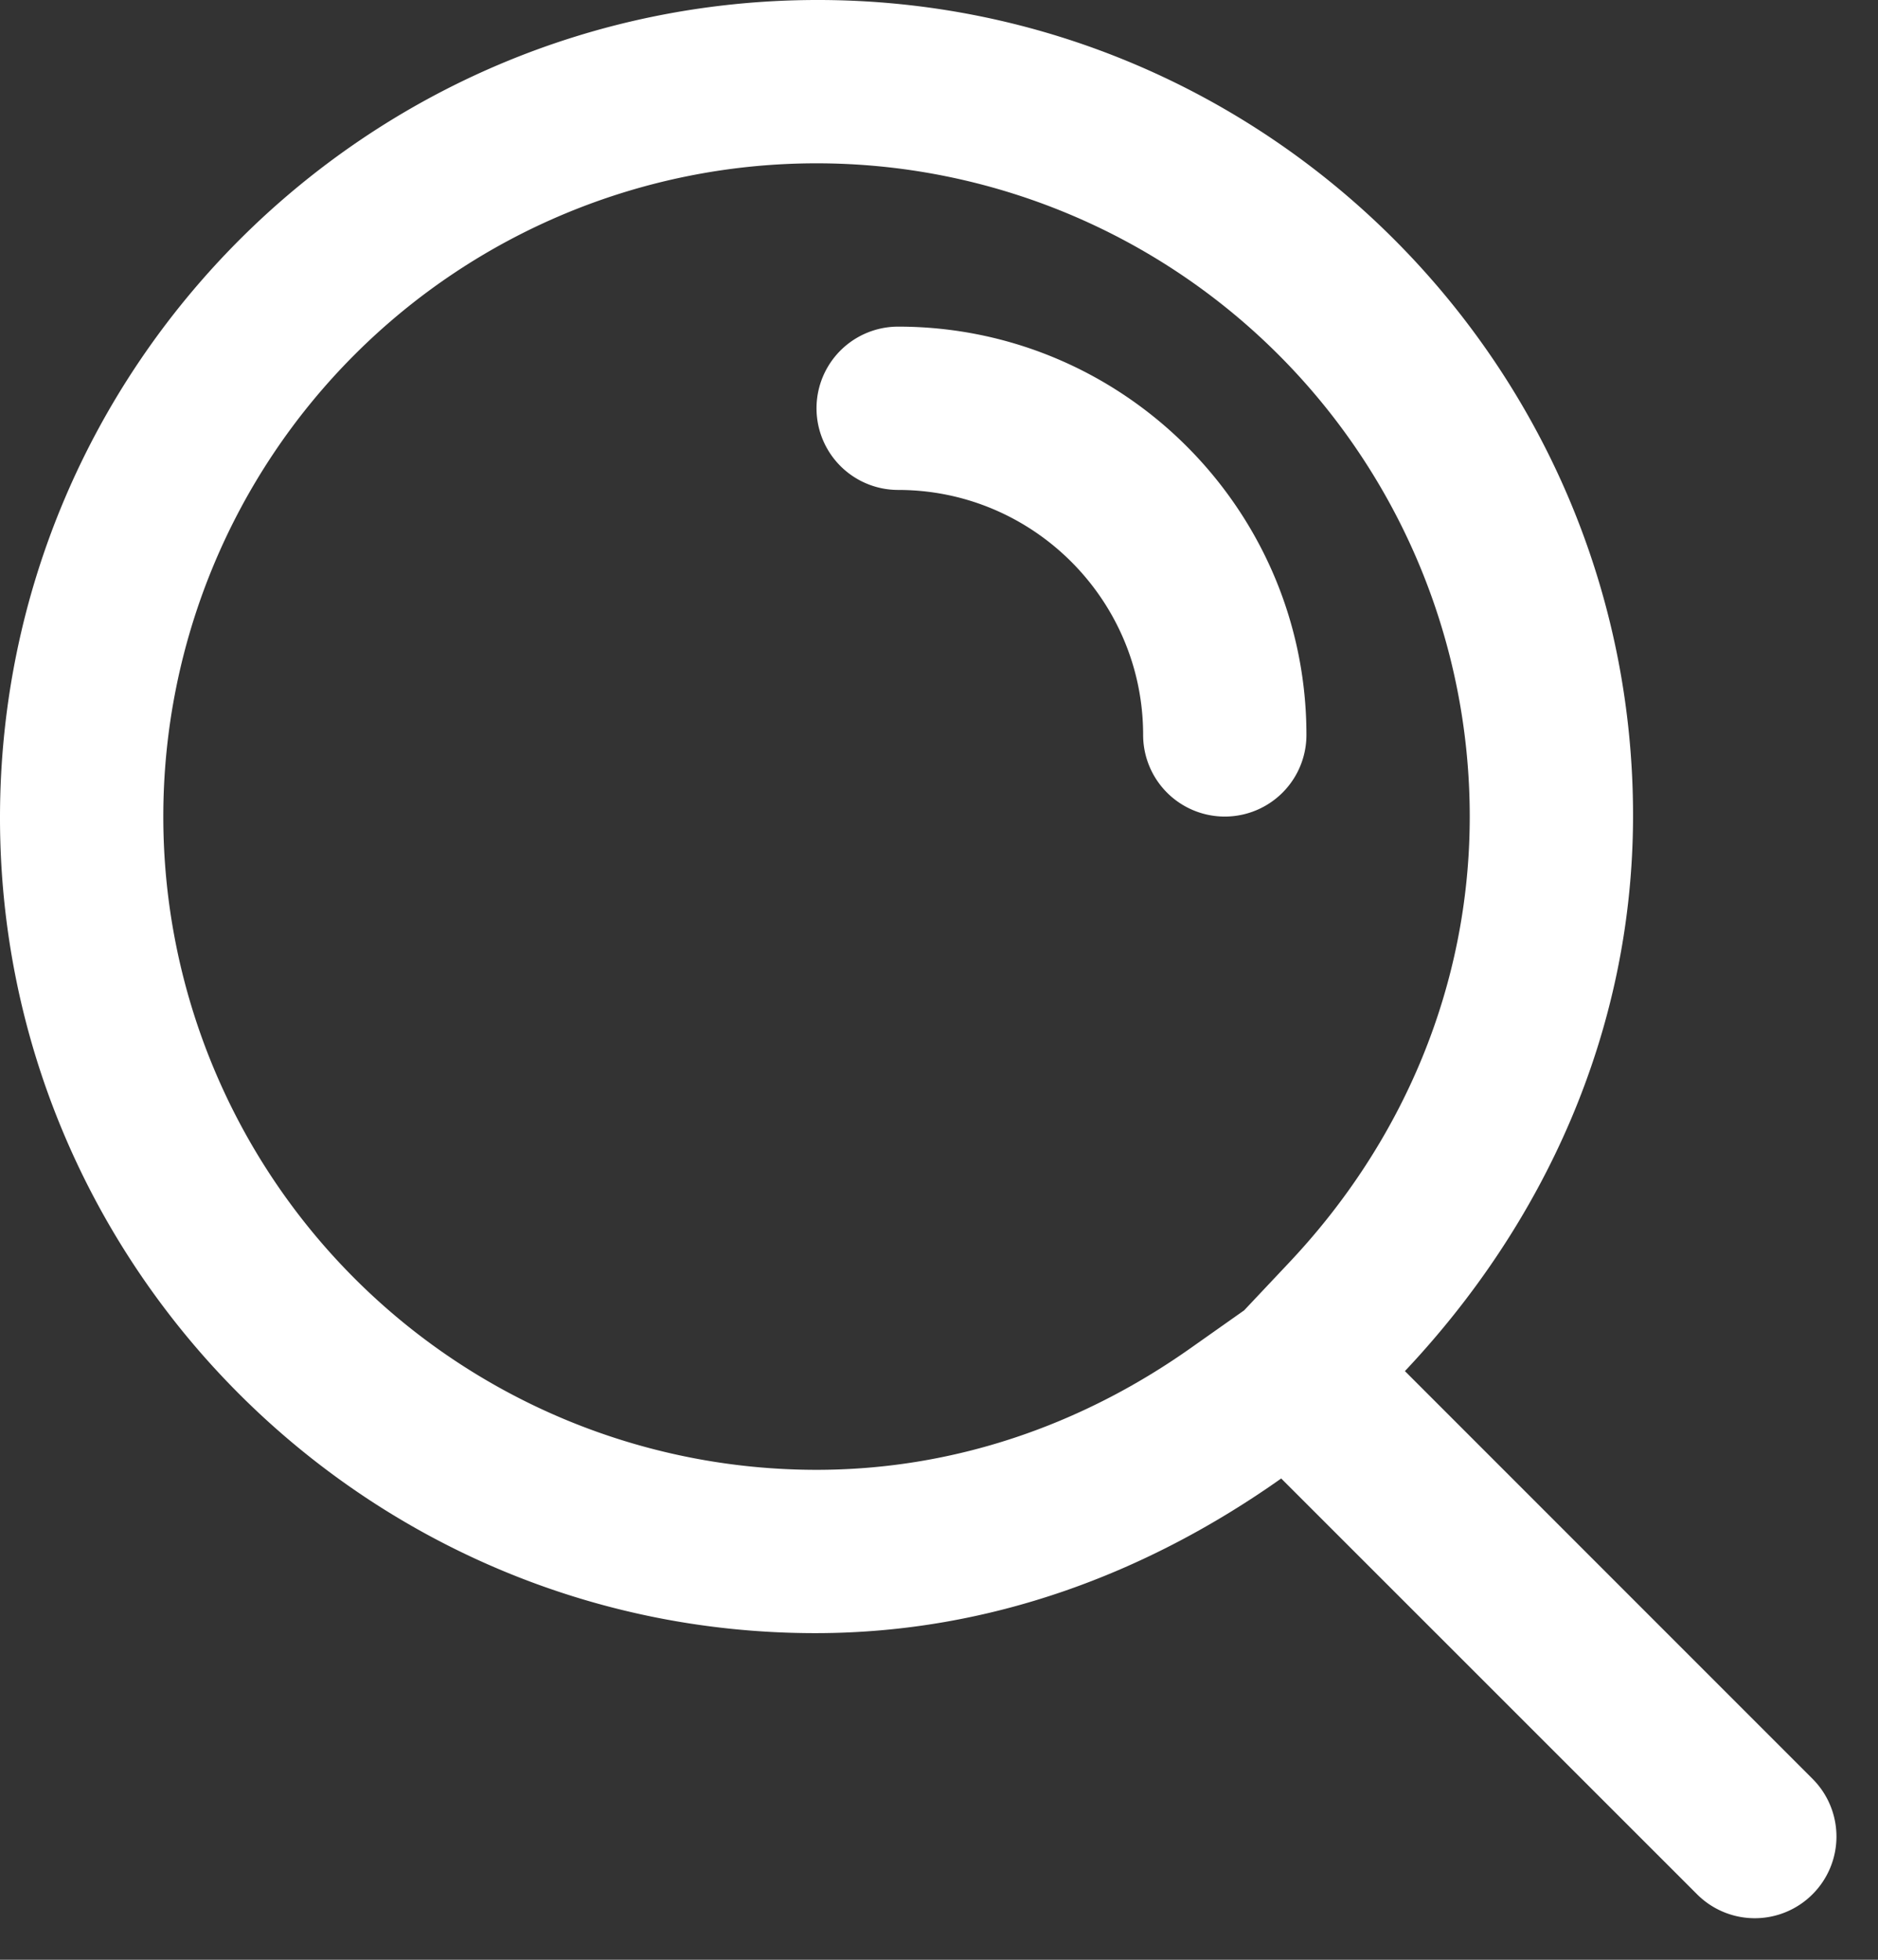 <svg width="23" height="24" xmlns="http://www.w3.org/2000/svg"><rect width="100%" height="100%" fill="#333333" stroke="none"/><path d="M15.79 15.46C17.184 13.982 18 12.07 18 10a8 8 0 1 0-8 8c1.676 0 3.24-.544 4.578-1.488l.659-.465.554-.588zm6.41 6.326a.999.999 0 0 1-.002 1.412.999.999 0 0 1-1.412.002l-5.095-5.094C14.064 19.256 12.142 19.997 10 20c-5.515.008-10.008-4.485-10-10C.008 4.485 4.485.008 10 0c5.515-.008 10.008 4.485 10 10-.004 2.652-1.105 5-2.794 6.791l4.994 4.995zM14 9c0-1.654-1.346-3-3-3a1 1 0 0 1 0-2c2.757 0 5 2.243 5 5a1 1 0 0 1-2 0z" fill="#FFF"></path></svg>